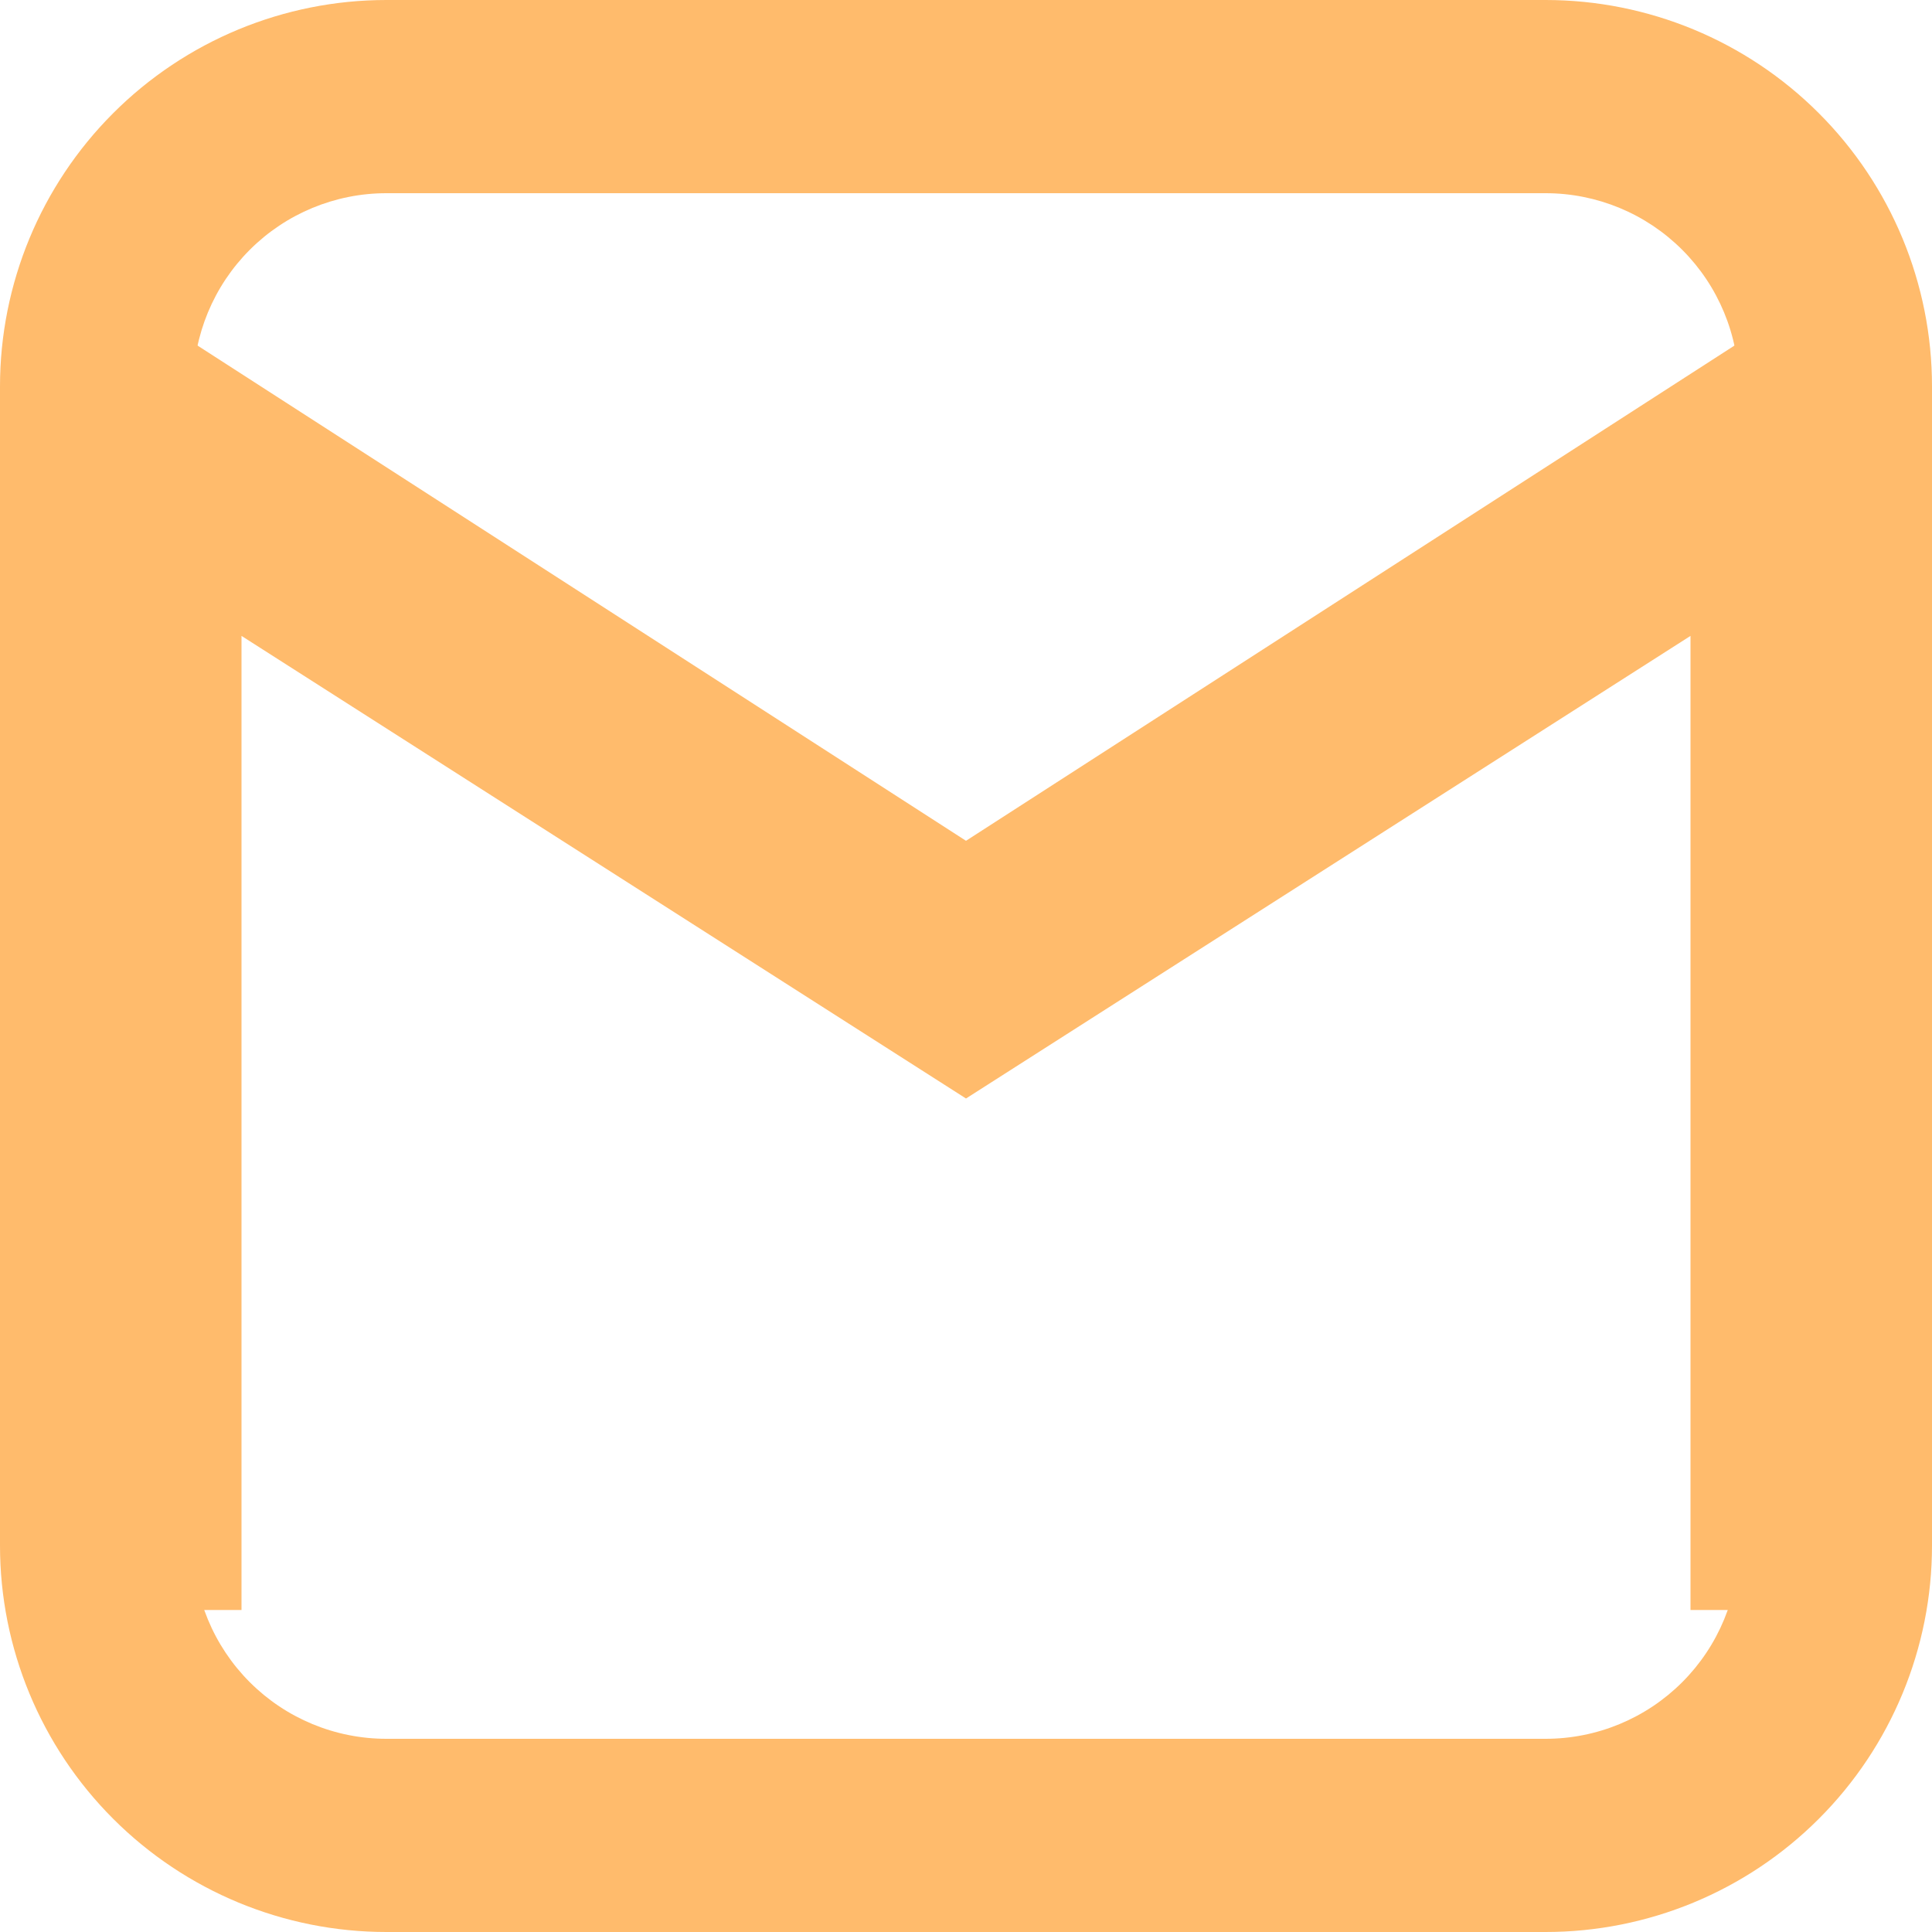 <svg width="72" height="72" viewBox="0 0 72 72" fill="none" xmlns="http://www.w3.org/2000/svg">
<path d="M14.4 7.2C12.49 7.2 10.659 7.959 9.309 9.309C7.959 10.659 7.2 12.49 7.2 14.4V57.6C7.2 59.51 7.959 61.341 9.309 62.691C10.659 64.041 12.49 64.8 14.4 64.8H57.6C59.51 64.8 61.341 64.041 62.691 62.691C64.041 61.341 64.8 59.51 64.8 57.6V14.4C64.8 12.49 64.041 10.659 62.691 9.309C61.341 7.959 59.51 7.2 57.6 7.2H14.4ZM14.4 0H57.6C61.419 0 65.082 1.517 67.782 4.218C70.483 6.918 72 10.581 72 14.4V57.6C72 61.419 70.483 65.082 67.782 67.782C65.082 70.483 61.419 72 57.6 72H14.4C10.581 72 6.918 70.483 4.218 67.782C1.517 65.082 0 61.419 0 57.6V14.4C0 10.581 1.517 6.918 4.218 4.218C6.918 1.517 10.581 0 14.4 0Z" fill="#FFBB6C"/>
<path d="M72 16V56C72 58.27 70.054 60 67.5 60H63V23.698L36 40.938L9 23.698V60H4.5C1.946 60 0 58.27 0 56V16C0 14.864 0.481 13.864 1.289 13.156C1.71 12.782 2.211 12.487 2.763 12.289C3.314 12.09 3.905 11.992 4.5 12.001H6.001L36 31.334L65.999 12.001H67.5C68.778 12.001 69.903 12.428 70.711 13.156C71.519 13.864 72 14.864 72 16Z" fill="#FFBB6C"/>
</svg>
